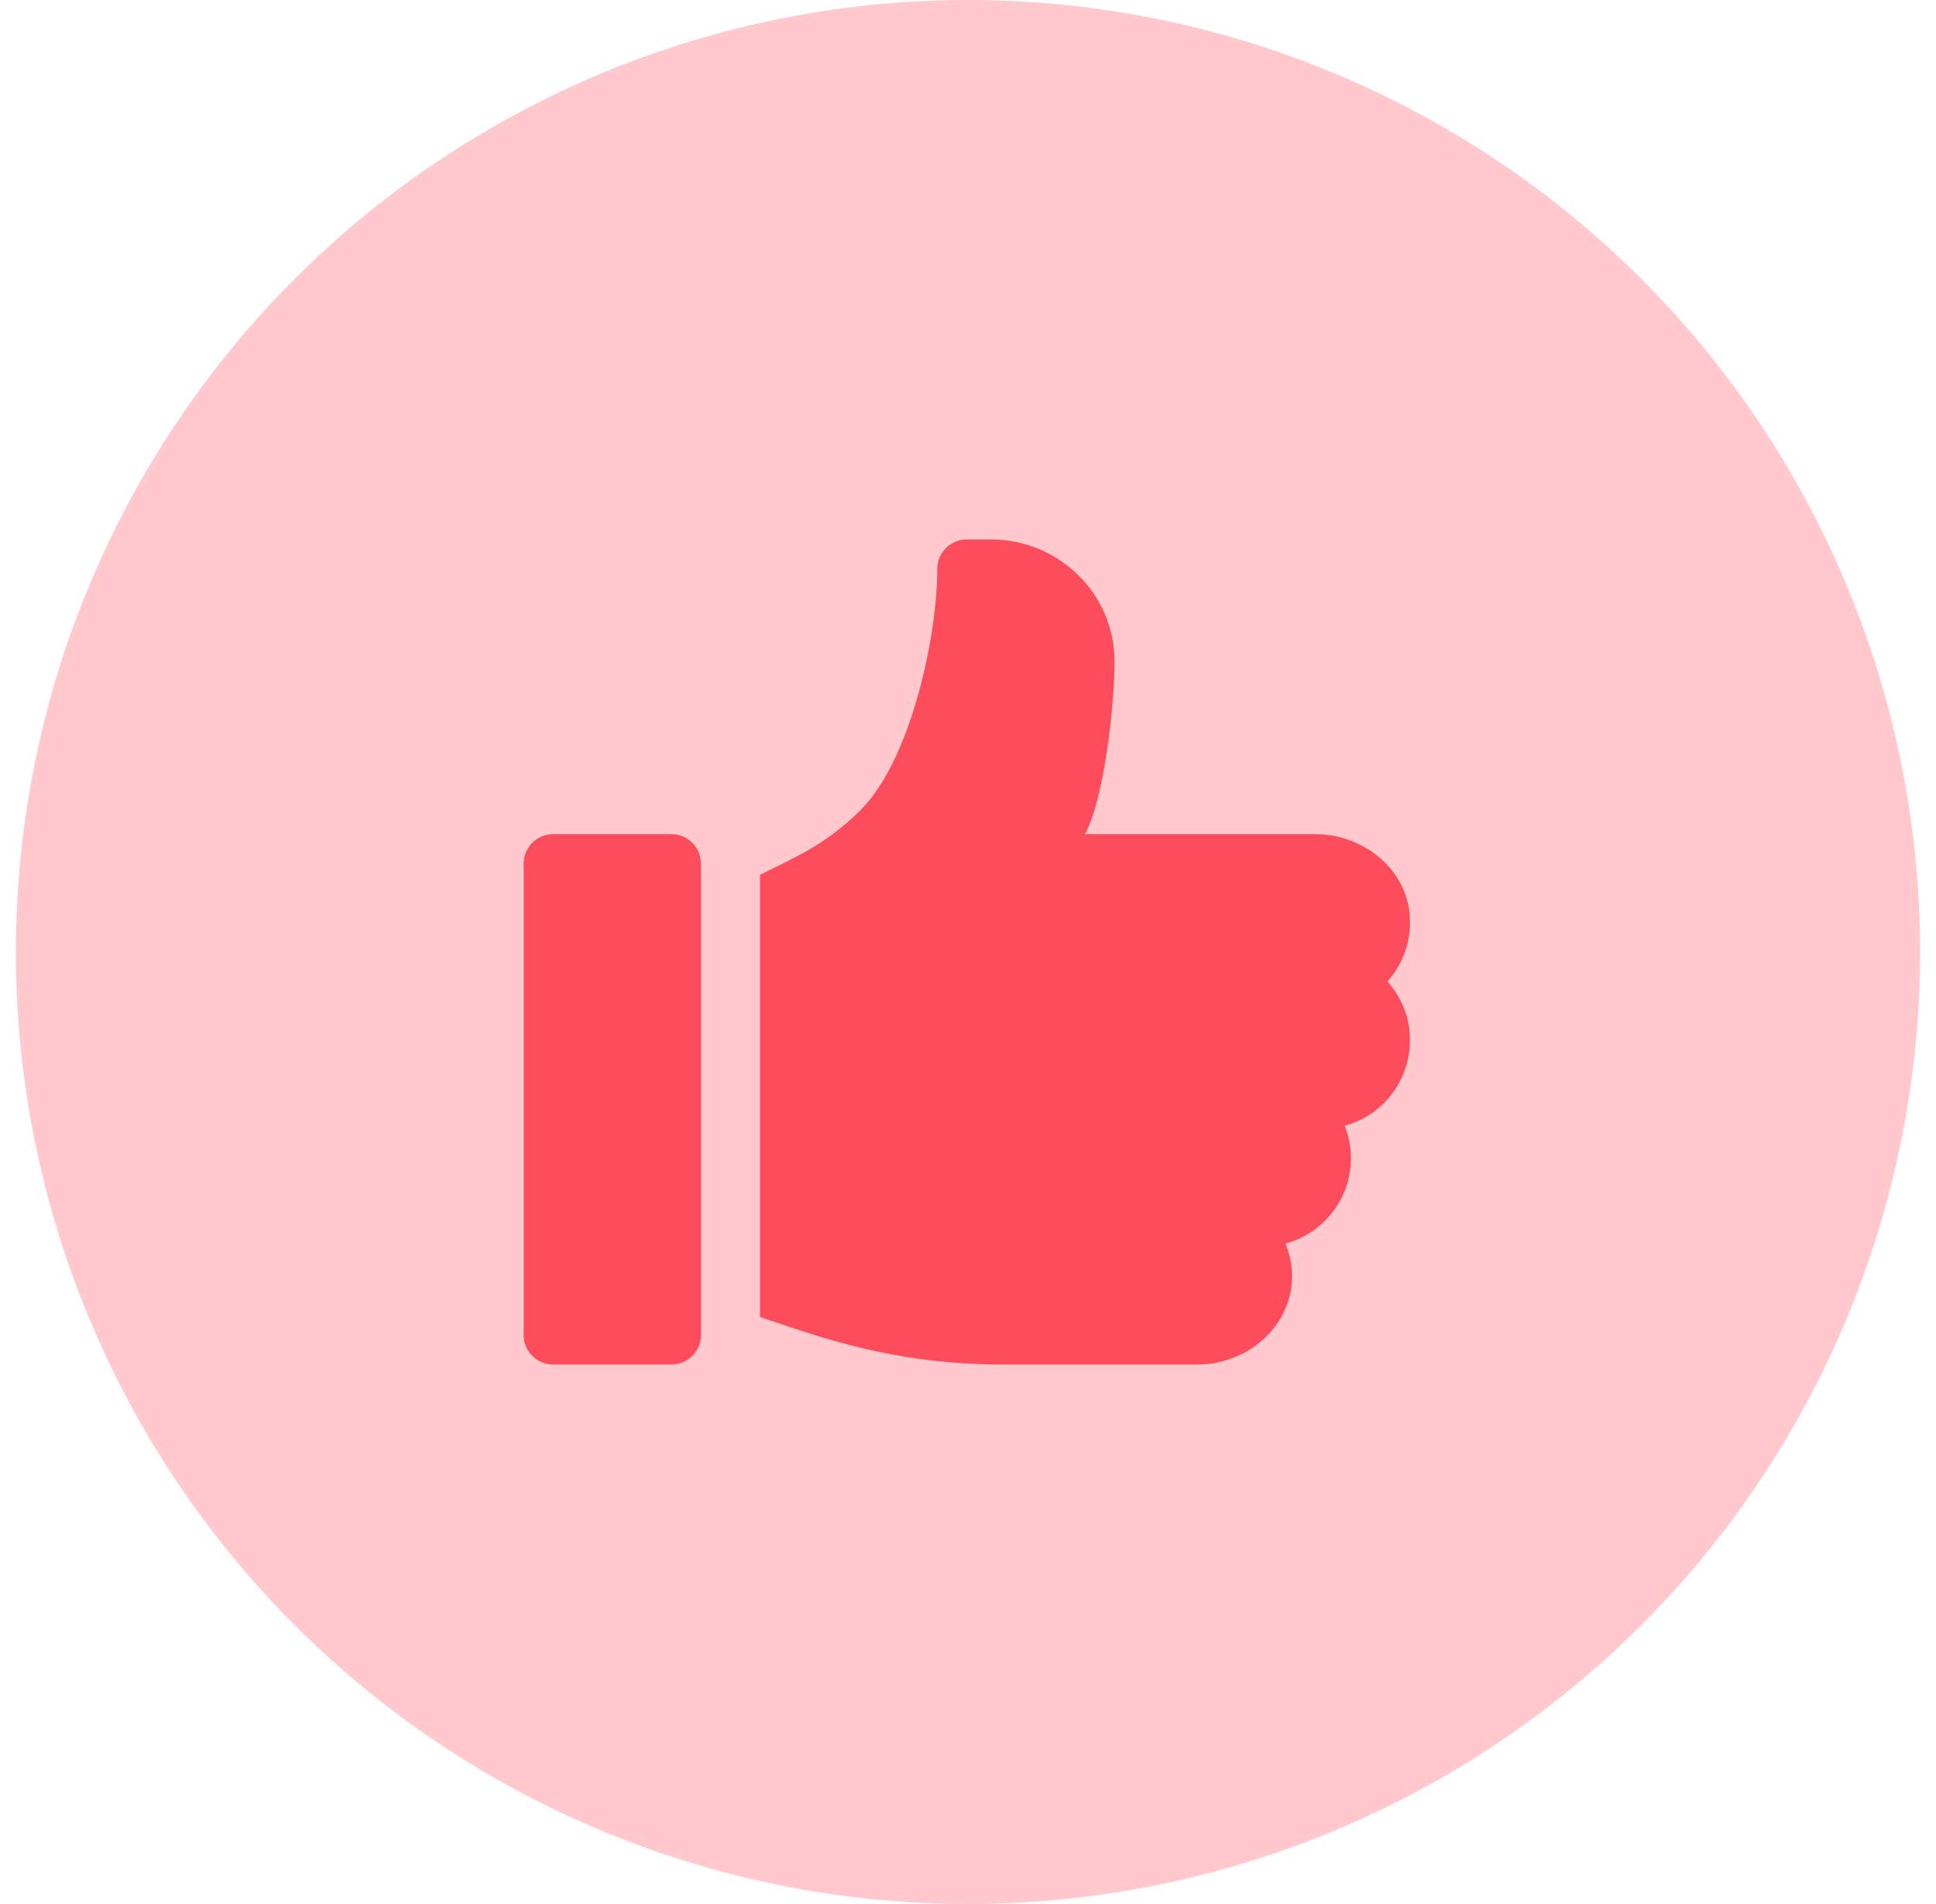 <svg width="61" height="60" viewBox="0 0 61 60" fill="none" xmlns="http://www.w3.org/2000/svg">
<circle opacity="0.3" cx="30.5" cy="30" r="30" fill="#FD4C5C"/>
<path d="M21.155 26.286H17.431C16.917 26.286 16.5 26.701 16.5 27.214V42.071C16.5 42.584 16.917 43 17.431 43H21.155C21.669 43 22.086 42.584 22.086 42.071V27.214C22.086 26.701 21.669 26.286 21.155 26.286Z" fill="#FD4C5C"/>
<path d="M44.409 28.747C44.245 27.307 42.896 26.286 41.442 26.286H34.184C34.801 25.184 35.132 22.068 35.117 20.795C35.093 18.688 33.344 17 31.231 17H30.463C29.948 17 29.532 17.415 29.532 17.929C29.532 20.076 28.694 23.952 27.113 25.529C26.049 26.59 25.139 26.974 23.946 27.569V41.502C25.772 42.109 28.091 43 31.625 43H37.715C39.722 43 41.285 41.146 40.507 39.188C41.692 38.866 42.566 37.782 42.566 36.5C42.566 36.138 42.496 35.792 42.369 35.474C44.366 34.931 45.1 32.472 43.715 30.929C44.224 30.361 44.505 29.585 44.409 28.747Z" fill="#FD4C5C"/>
</svg>
